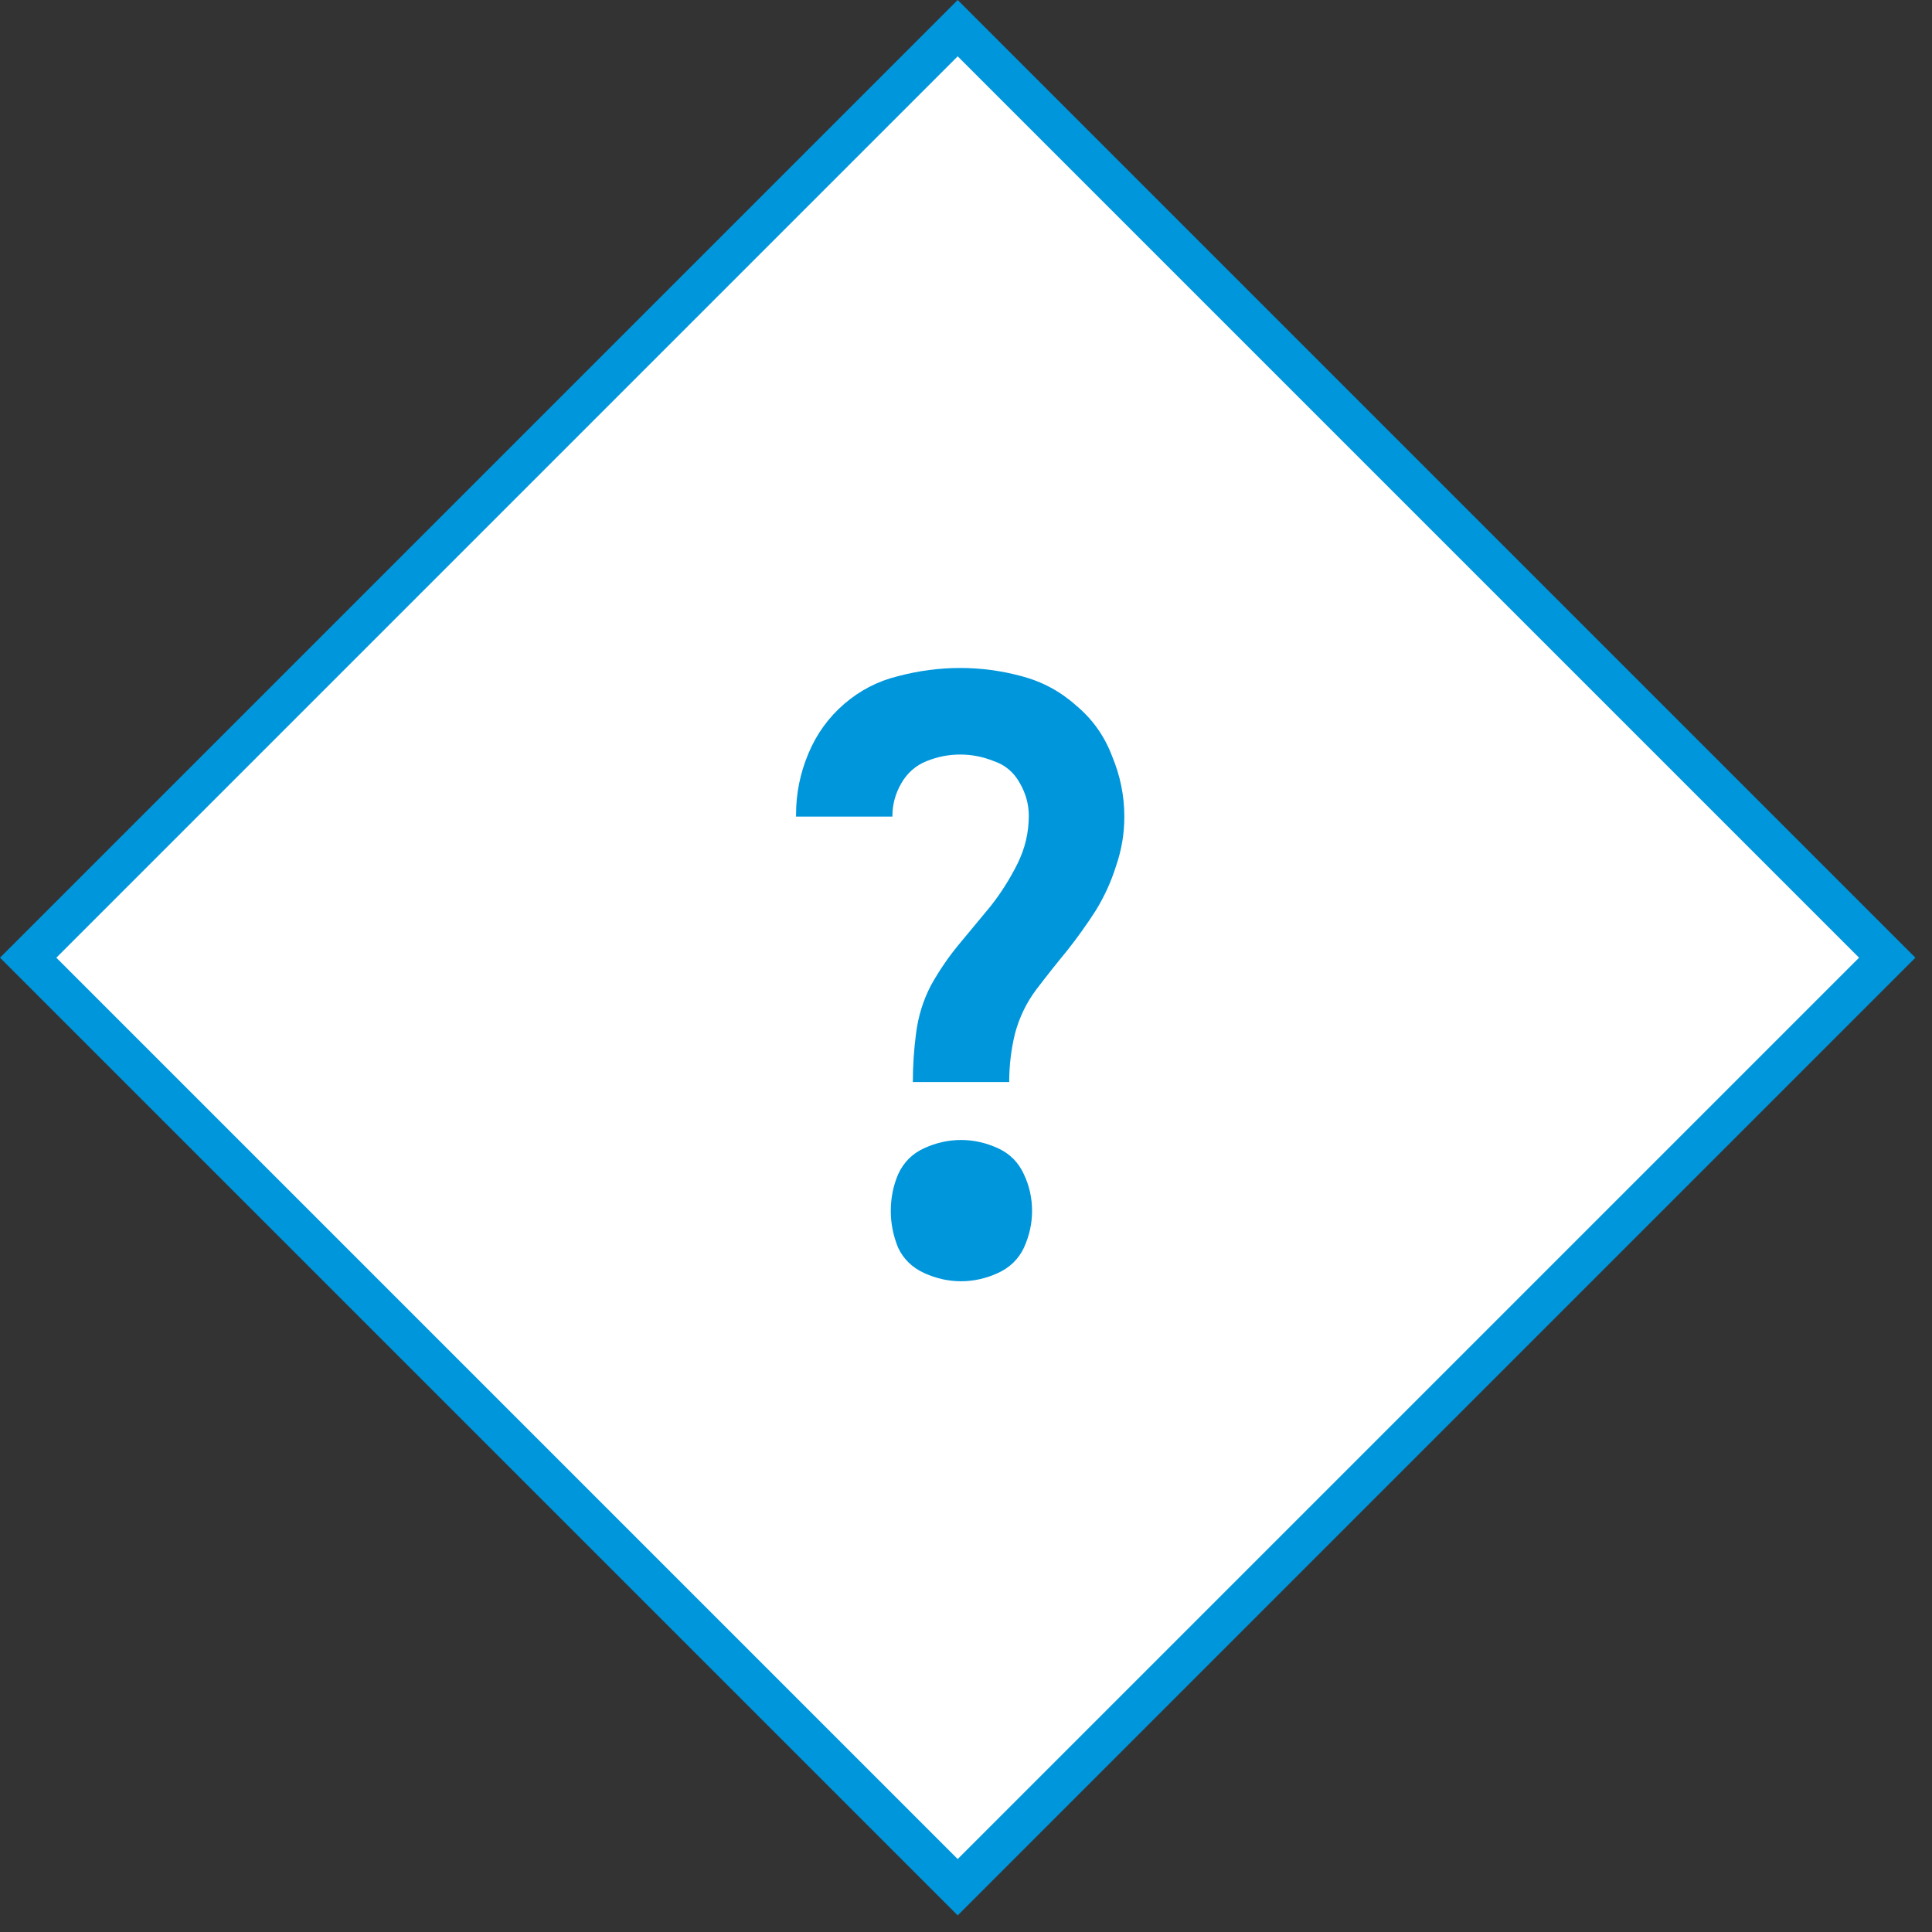 <svg width="97" height="97" viewBox="0 0 97 97" fill="none" xmlns="http://www.w3.org/2000/svg">
<rect x="0" y="0" width="97" height="97" fill="#333333" stroke="none"/>
<rect x="48.083" y="1.414" width="66" height="66" transform="rotate(45 48.083 1.414)" fill="white" stroke="#0096DC" stroke-width="2"/>
<path d="M50.669 54.324H45.831C45.831 53.504 45.886 52.684 45.995 51.864C46.104 51.017 46.35 50.224 46.733 49.486C47.143 48.748 47.608 48.065 48.127 47.436C48.674 46.78 49.207 46.138 49.726 45.509C50.245 44.853 50.696 44.142 51.079 43.377C51.462 42.612 51.653 41.805 51.653 40.958C51.653 40.384 51.503 39.837 51.202 39.318C50.901 38.771 50.464 38.402 49.89 38.211C49.343 37.992 48.783 37.883 48.209 37.883C47.635 37.883 47.075 37.992 46.528 38.211C45.981 38.43 45.558 38.799 45.257 39.318C44.956 39.837 44.806 40.384 44.806 40.958V40.999H39.968V40.876C39.968 39.837 40.173 38.826 40.583 37.842C40.993 36.858 41.594 36.024 42.387 35.341C43.18 34.658 44.082 34.193 45.093 33.947C46.132 33.674 47.17 33.537 48.209 33.537C49.248 33.537 50.273 33.674 51.284 33.947C52.323 34.22 53.238 34.712 54.031 35.423C54.851 36.106 55.452 36.954 55.835 37.965C56.245 38.949 56.45 39.96 56.45 40.999C56.45 41.846 56.313 42.666 56.04 43.459C55.794 44.252 55.452 45.003 55.015 45.714C54.578 46.397 54.099 47.067 53.58 47.723C53.061 48.352 52.541 49.008 52.022 49.691C51.53 50.347 51.175 51.085 50.956 51.905C50.765 52.698 50.669 53.504 50.669 54.324ZM48.25 64.328C47.621 64.328 47.006 64.191 46.405 63.918C45.804 63.645 45.366 63.221 45.093 62.647C44.847 62.046 44.724 61.431 44.724 60.802C44.724 60.146 44.847 59.531 45.093 58.957C45.366 58.356 45.804 57.918 46.405 57.645C47.006 57.372 47.621 57.235 48.25 57.235C48.879 57.235 49.494 57.372 50.095 57.645C50.696 57.918 51.134 58.356 51.407 58.957C51.68 59.531 51.817 60.146 51.817 60.802C51.817 61.431 51.68 62.046 51.407 62.647C51.134 63.221 50.696 63.645 50.095 63.918C49.494 64.191 48.879 64.328 48.25 64.328Z" fill="#0096DC"/>
</svg>

